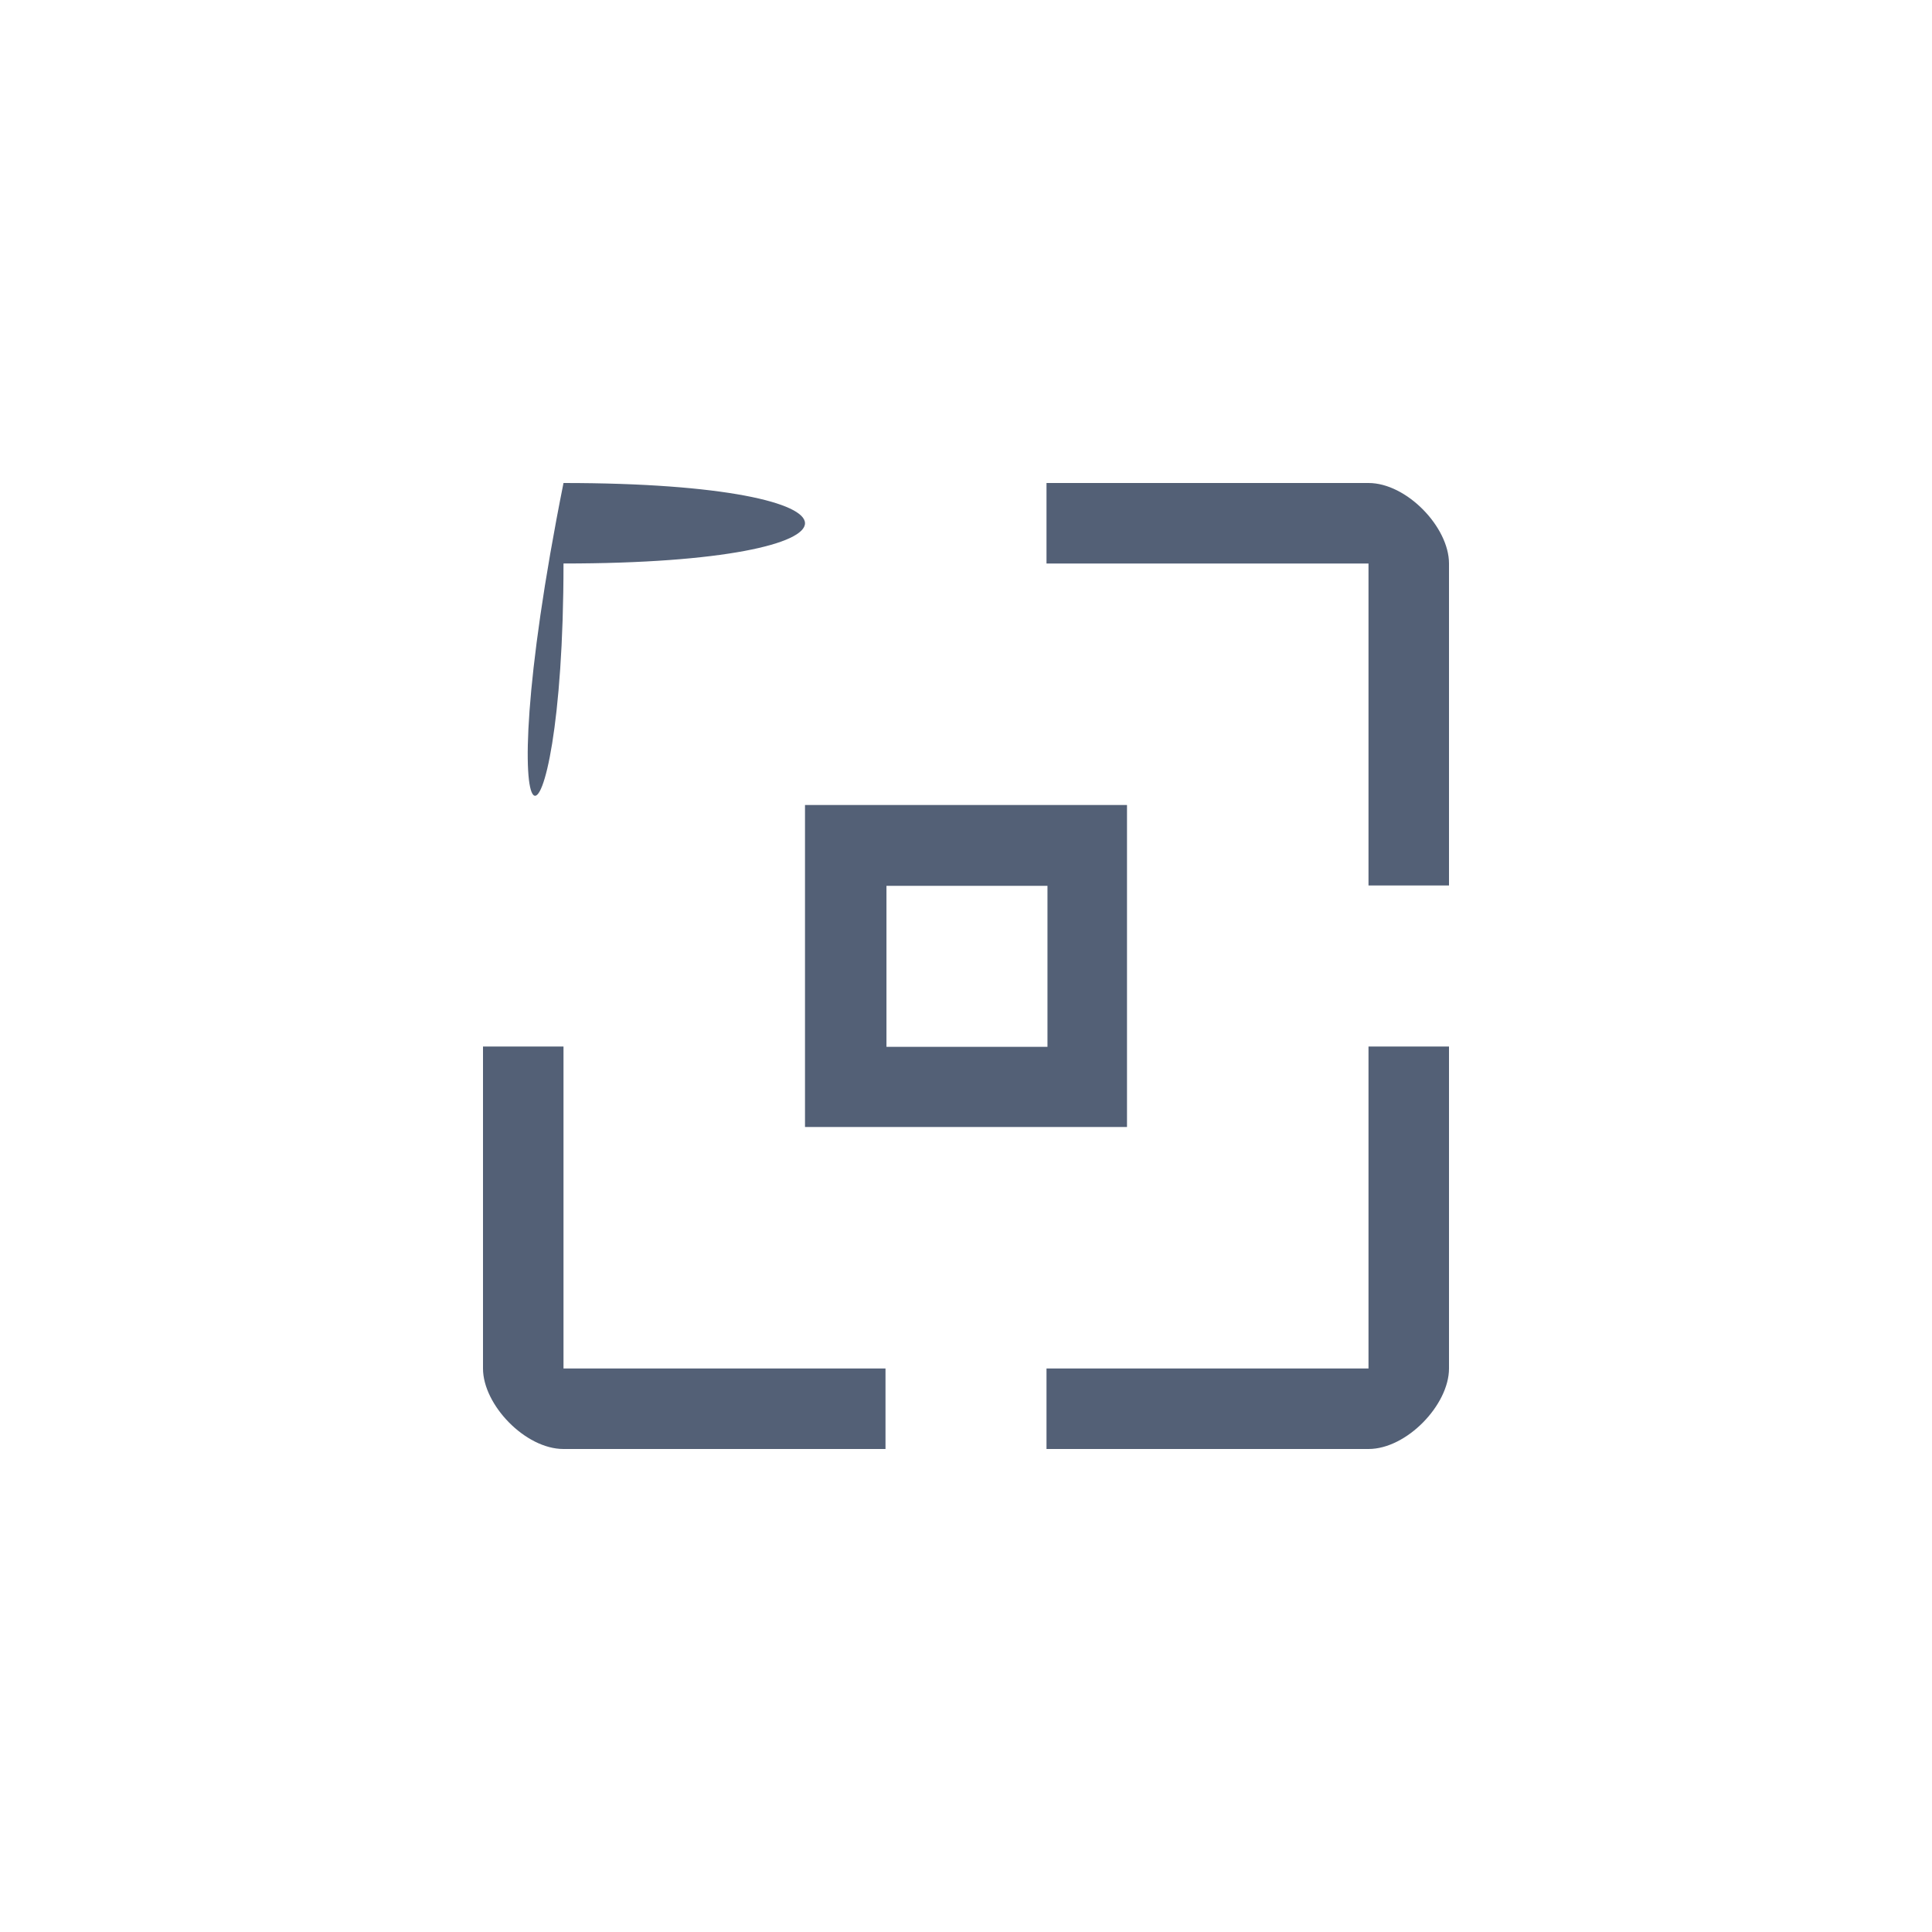 <svg xmlns="http://www.w3.org/2000/svg" width="24" height="24" viewBox="0 0 24 24">
  <path fill="#536076" d="M1-8.52638272e-14C.525-8.52638272e-14-6.50521303e-19.549-6.50521303e-19 1L-6.50521303e-19 5 1 5 1 1 5 1 5-8.52638272e-14 1-8.52638272e-14zM7-8.52638272e-14L7 1 11 1 11 5 12 5 12 1C12 .549 11.475-8.52638272e-14 11-8.52638272e-14L7-8.52638272e-14zM-6.50521303e-19 7L-6.50521303e-19 11C-6.50521303e-19 11.451.525 12 1 12L5 12 5 11 1 11 1 7-6.50521303e-19 7zM11 7L11 11 7 11 7 12 11 12C11.475 12 12 11.451 12 11L12 7 11 7zM8 4L8 8 4 8 4 4 8 4zM7.012 5.004L5.012 5.004 5.012 7.004 7.012 7.004 7.012 5.004z" transform="translate(6 6)"/>
</svg>
